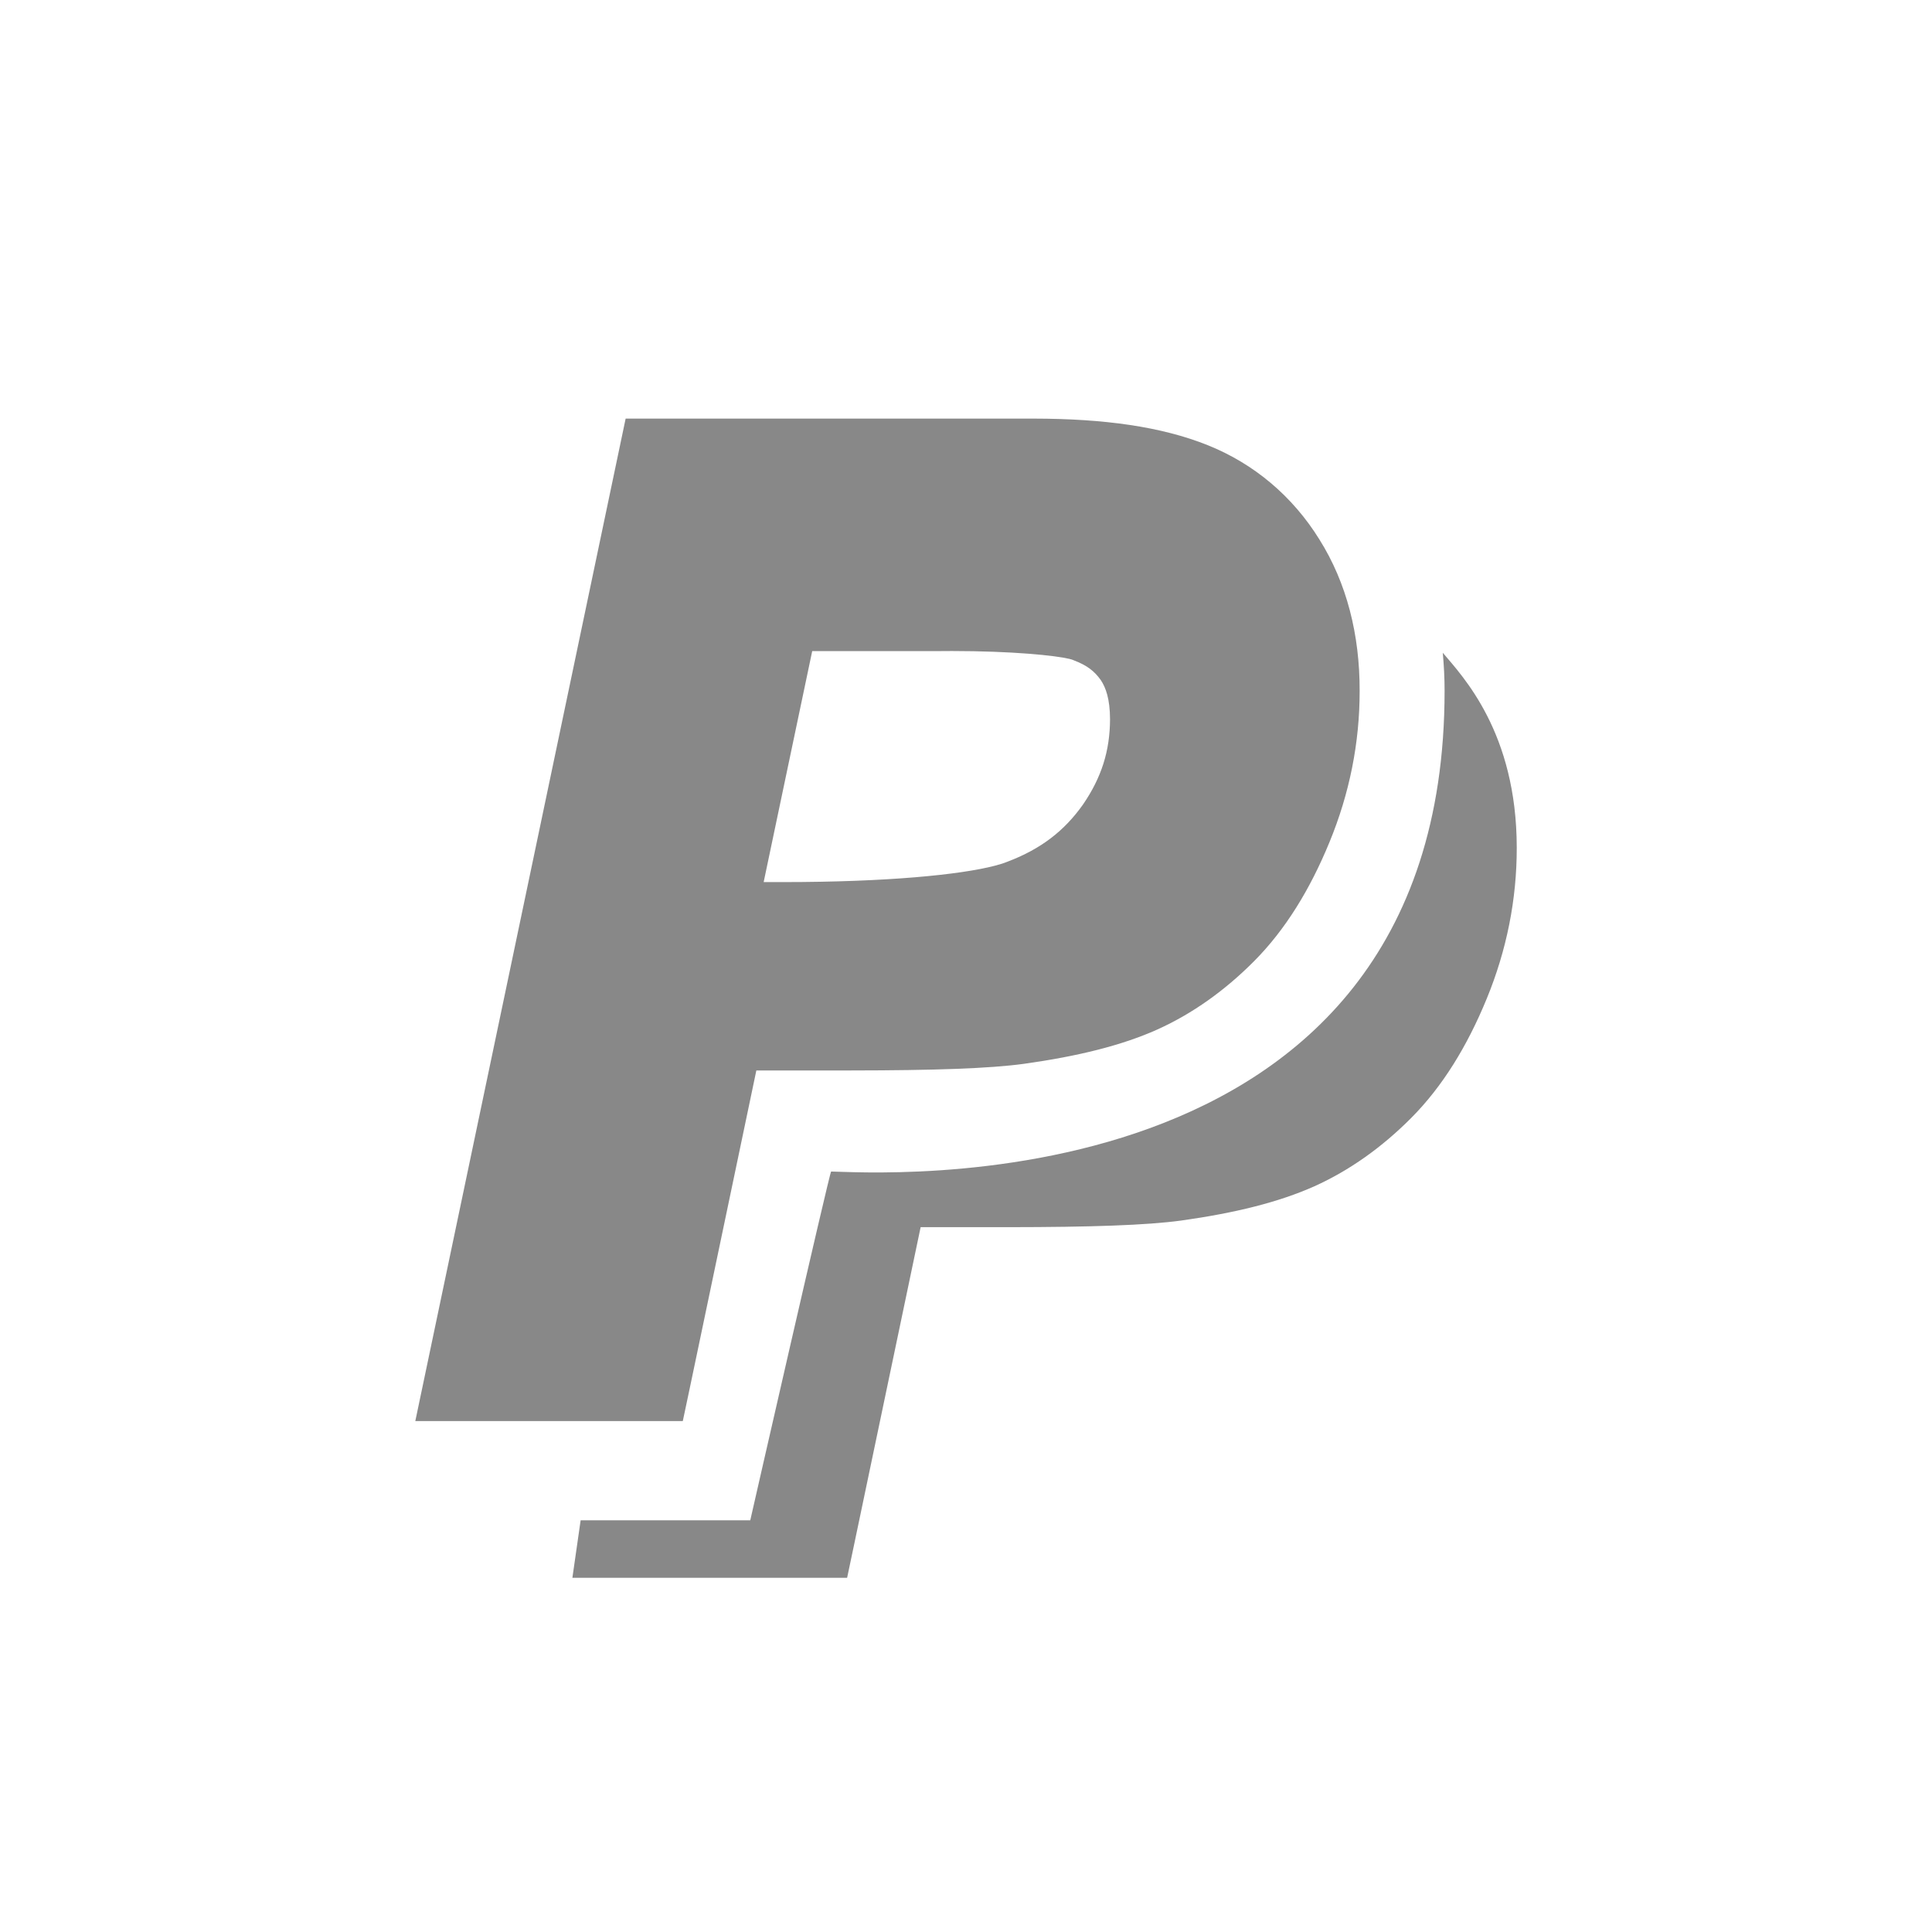 <?xml version="1.0" encoding="iso-8859-1"?>
<!-- Generator: Adobe Illustrator 17.1.0, SVG Export Plug-In . SVG Version: 6.00 Build 0)  -->
<!DOCTYPE svg PUBLIC "-//W3C//DTD SVG 1.1//EN" "http://www.w3.org/Graphics/SVG/1.1/DTD/svg11.dtd">
<svg version="1.1" id="paypal" xmlns="http://www.w3.org/2000/svg" xmlns:xlink="http://www.w3.org/1999/xlink" x="0px" y="0px"
	 viewBox="0 0 60 60" style="enable-background:new 0 0 60 60;" xml:space="preserve">
<g id="Image_xA0_14">
	<g>
		<path style="fill-rule:evenodd;clip-rule:evenodd;fill:#888888;" d="M21.422,43.107l2.067-9.863h2.944
			c2.567-0.002,4.304-0.06,5.372-0.207c1.663-0.233,3.028-0.567,4.138-1.065c1.094-0.494,2.101-1.213,3.01-2.128
			c0.962-0.97,1.728-2.212,2.336-3.692c0.622-1.511,0.938-3.087,0.936-4.695c0.004-1.748-0.401-3.352-1.25-4.704
			c-0.828-1.336-2.024-2.349-3.469-2.928C36.061,13.246,34.281,13.003,32.112,13H19.43l-6.532,31.132h8.307
			L21.422,43.107z M25.224,20.22h4.004c0.113-0.001,0.225-0.002,0.334-0.002c1.873,0,3.213,0.139,3.649,0.244
			c0.062,0.015,0.105,0.029,0.13,0.042c0.428,0.162,0.652,0.346,0.844,0.615c0.154,0.229,0.286,0.583,0.288,1.219
			c-0.004,0.982-0.264,1.807-0.839,2.646c-0.573,0.811-1.298,1.379-2.342,1.775
			c-0.104,0.043-0.234,0.085-0.389,0.125c-1.083,0.284-3.38,0.51-6.584,0.51h-0.603L25.224,20.22z
			 M44.807,20.272c0.034,0.387,0.057,0.779,0.056,1.181c0,16.31-18.039,14.93-19.052,14.93
			c-0.056,0.056-2.511,10.832-2.511,10.832h-5.268L17.776,49h8.532l0.216-1.025l2.067-9.864h2.72
			c2.566-0.002,4.304-0.06,5.373-0.206c1.663-0.233,3.027-0.568,4.138-1.065c1.093-0.493,2.1-1.212,3.01-2.127
			c0.963-0.97,1.728-2.211,2.337-3.692c0.622-1.511,0.937-3.087,0.935-4.695
			C47.102,22.749,45.426,21.007,44.807,20.272z"/>
	</g>
</g>
</svg>
